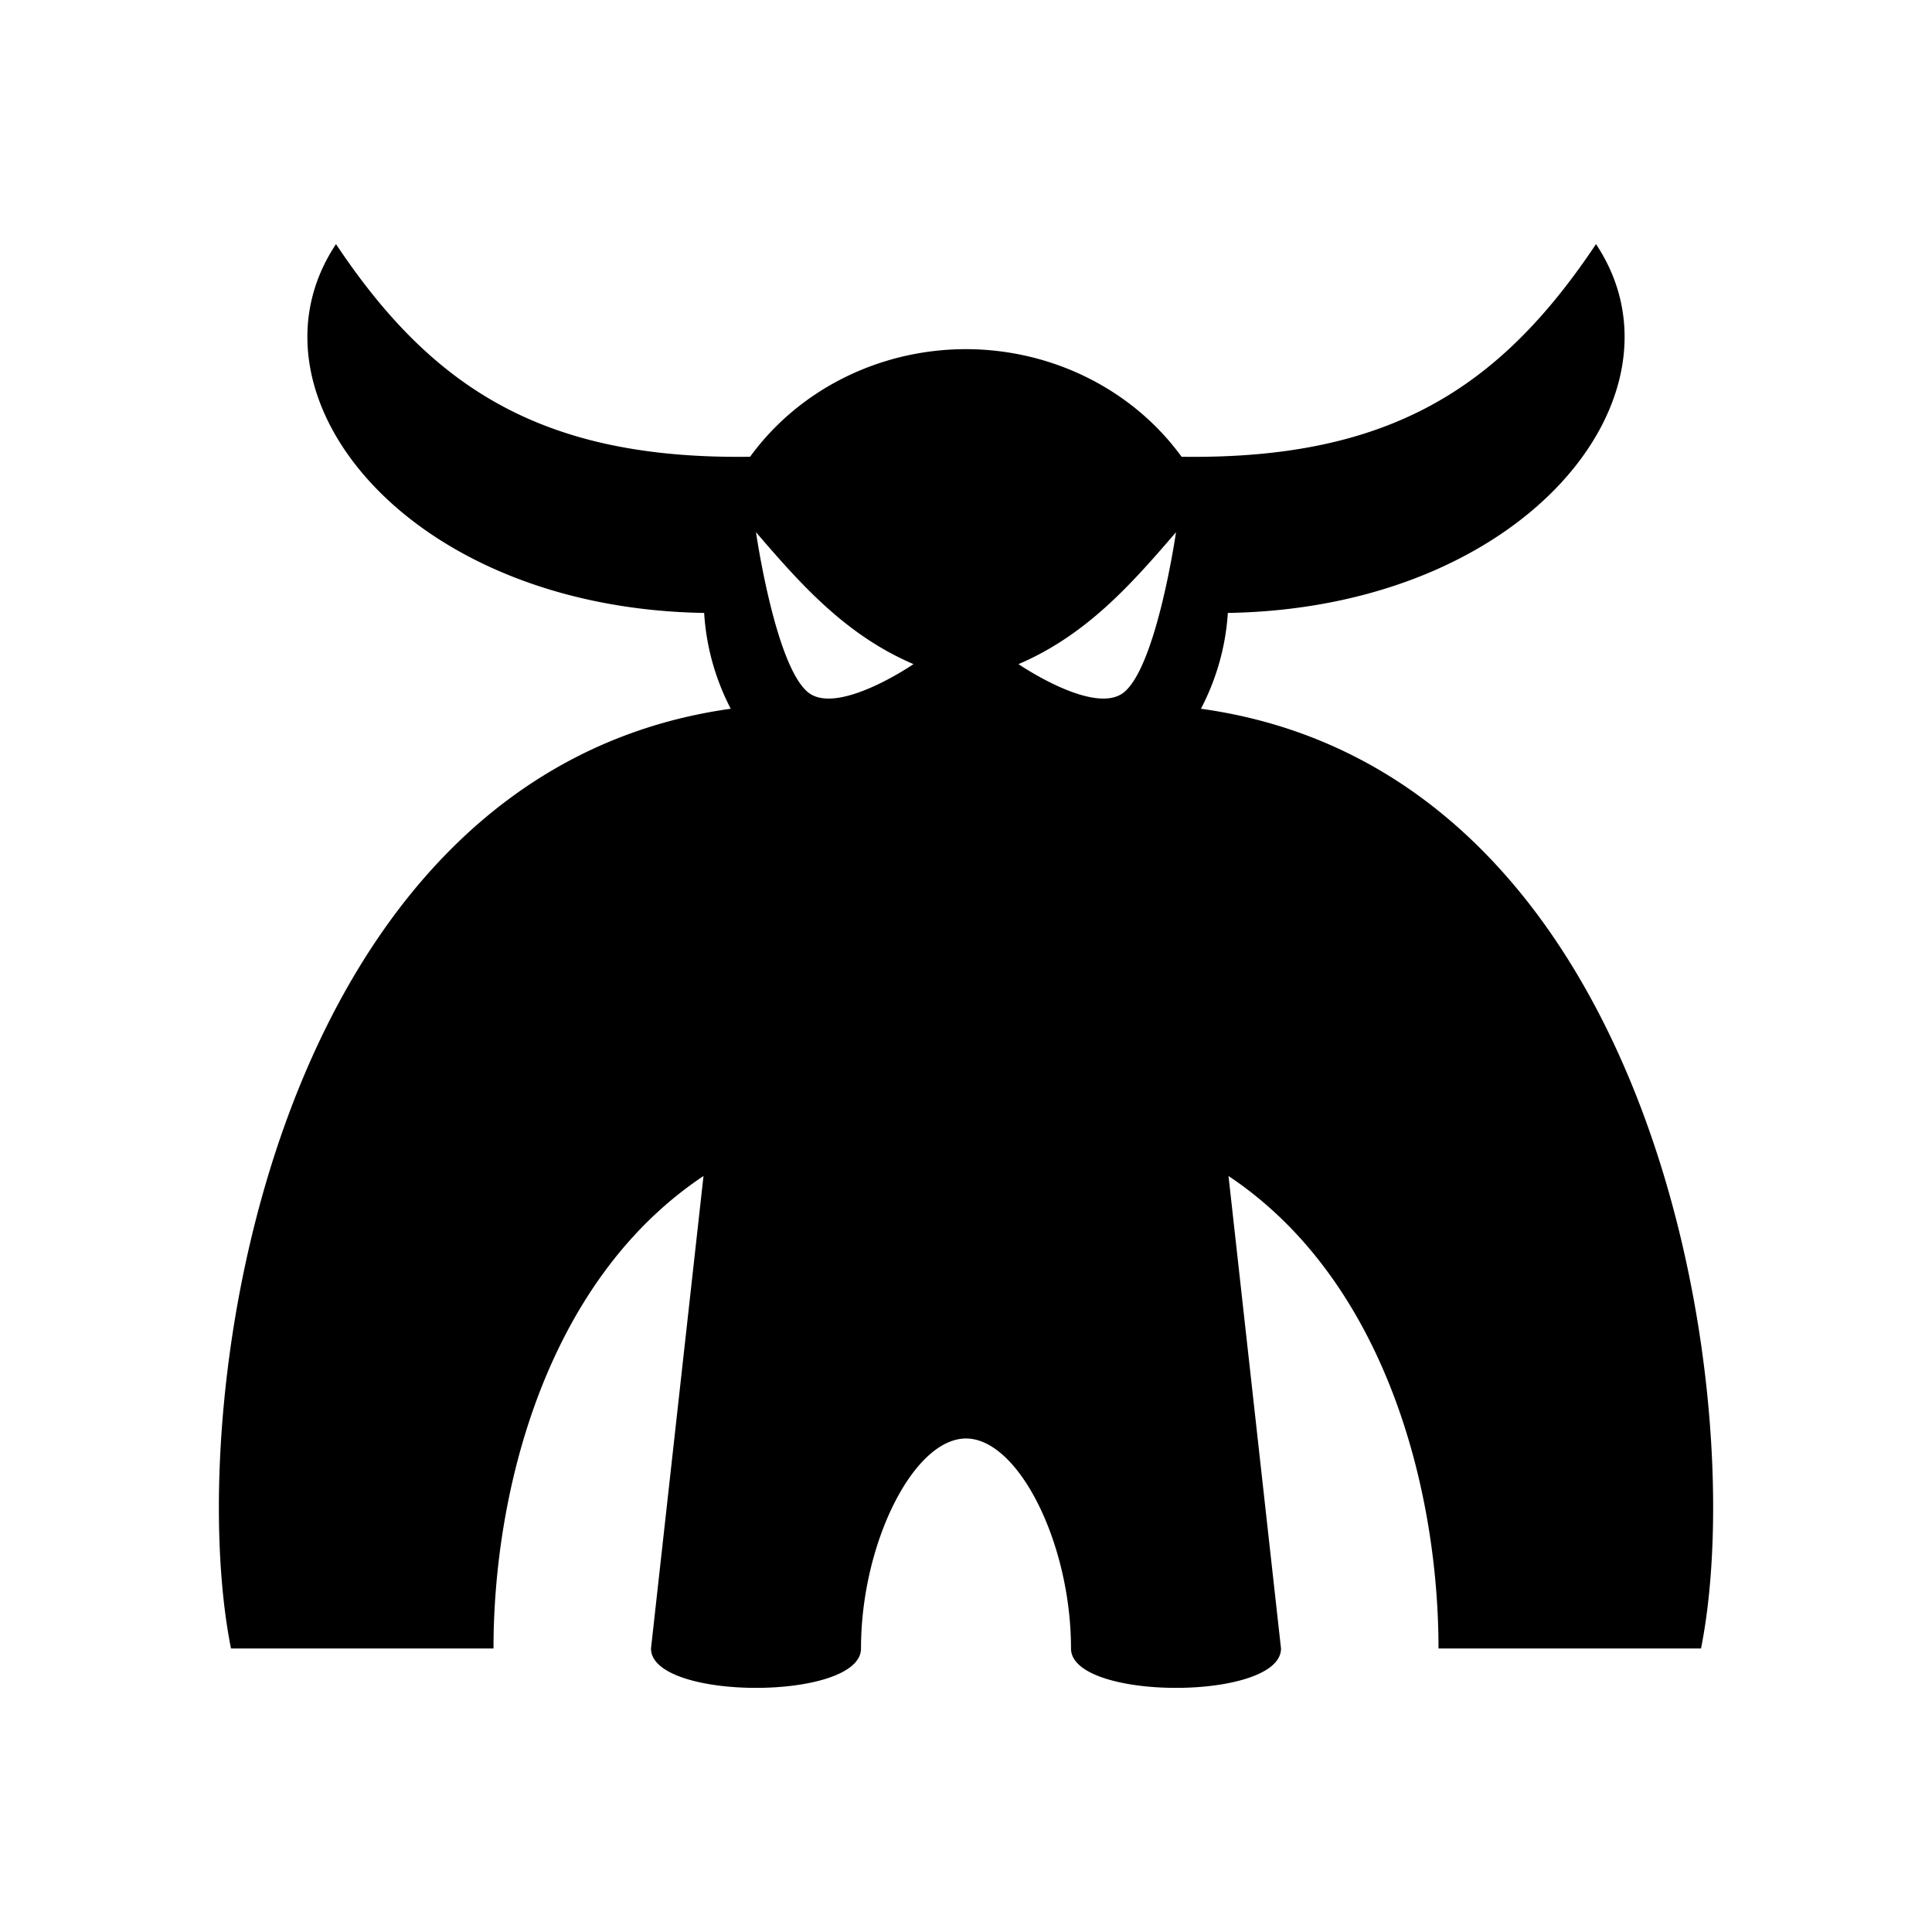 <svg xmlns="http://www.w3.org/2000/svg" width="100%" height="100%" viewBox="0 0 588.8 588.8"><path d="M486.4 74.4c-29.4 44.05-63.2 65.7-126.3 64.8A79.99 75.99 0 0 0 294.4 106.41a79.99 75.99 0 0 0-65.8 32.79c-63 0.9-96.85-20.77-126.2-64.8-30.29 45.43 21.04 110.9 112.2 112.4a79.99 75.99 0 0 0 8.1 29.2C83.24 235.5 55.22 426.5 70.4 502.4h80c0-48 16-112 64-144l-16 144c0 16 64 16 64 0 0-32 16-64 32-64s32 32 32 64c0 16 64 16 64 0l-16-144c48 32 64 96 64 144h80c15.2-75.9-12.8-267-152.4-286.4a79.99 75.99 0 0 0 8.2-29.2C465.3 185.3 516.7 119.84 486.4 74.4z m-256 87.8c13.5 15.7 27.2 31.3 48 40.2 0 0-22.9 15.7-32 8.7-10.1-7.9-16-48.9-16-48.9z m128 0s-5.9 41-16 48.9c-9.1 7-32-8.7-32-8.7 20.8-8.9 34.5-24.5 48-40.2z" /></svg>